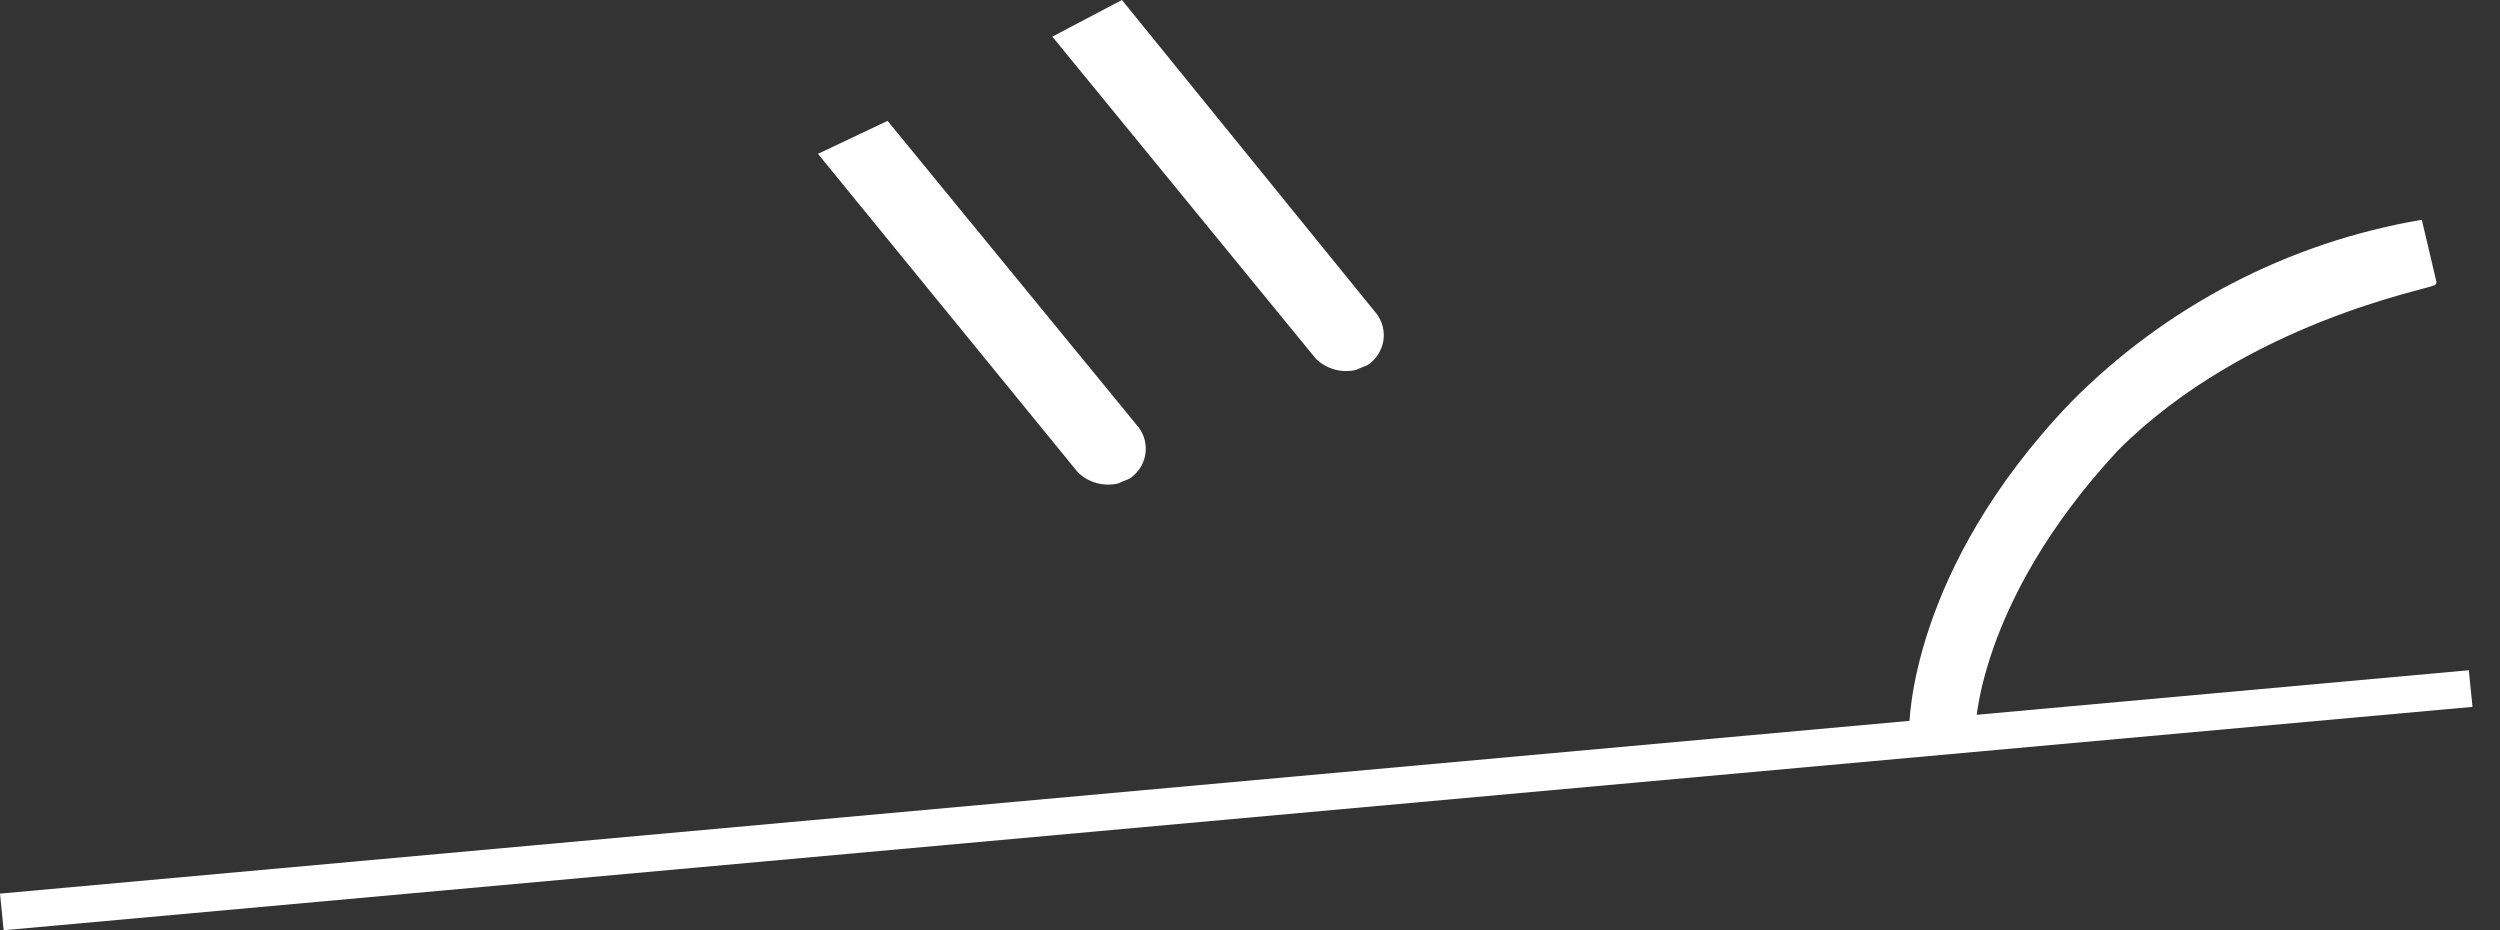 <svg width="43" height="16" viewBox="0 0 43 16" fill="none" xmlns="http://www.w3.org/2000/svg">
<rect x="0" y="0" width="43" height="16" fill="#333333" stroke="none"/>
<path d="M33.972 12.598C33.972 12.598 33.972 10.394 36.428 7.748C38.632 5.543 41.781 4.976 41.844 4.913C41.853 4.913 41.861 4.912 41.868 4.909C41.876 4.905 41.883 4.901 41.889 4.895C41.895 4.889 41.899 4.882 41.903 4.875C41.906 4.867 41.907 4.859 41.907 4.85L41.655 3.78C39.36 4.169 37.244 5.271 35.609 6.929C32.838 9.827 32.838 12.472 32.838 12.535L33.972 12.598ZM15.266 2.079L19.549 7.307C19.604 7.368 19.647 7.44 19.674 7.518C19.701 7.596 19.712 7.679 19.706 7.762C19.7 7.844 19.677 7.924 19.64 7.998C19.602 8.071 19.549 8.136 19.486 8.189C19.423 8.252 19.36 8.252 19.234 8.315C19.112 8.344 18.984 8.342 18.863 8.309C18.742 8.276 18.631 8.213 18.541 8.126L14.069 2.646L15.266 2.079Z" fill="white"/>
<path d="M19.297 0L23.642 5.354C23.698 5.416 23.741 5.487 23.768 5.565C23.795 5.644 23.805 5.726 23.8 5.809C23.794 5.891 23.771 5.972 23.733 6.045C23.695 6.119 23.643 6.184 23.579 6.236C23.516 6.299 23.453 6.299 23.328 6.362C23.205 6.391 23.078 6.389 22.957 6.356C22.836 6.323 22.725 6.26 22.635 6.173L18.1 0.63L19.297 0ZM42.527 12.158L42.464 11.528L6.12348e-05 15.37L0.063 16L42.527 12.158Z" fill="white"/>
</svg>
